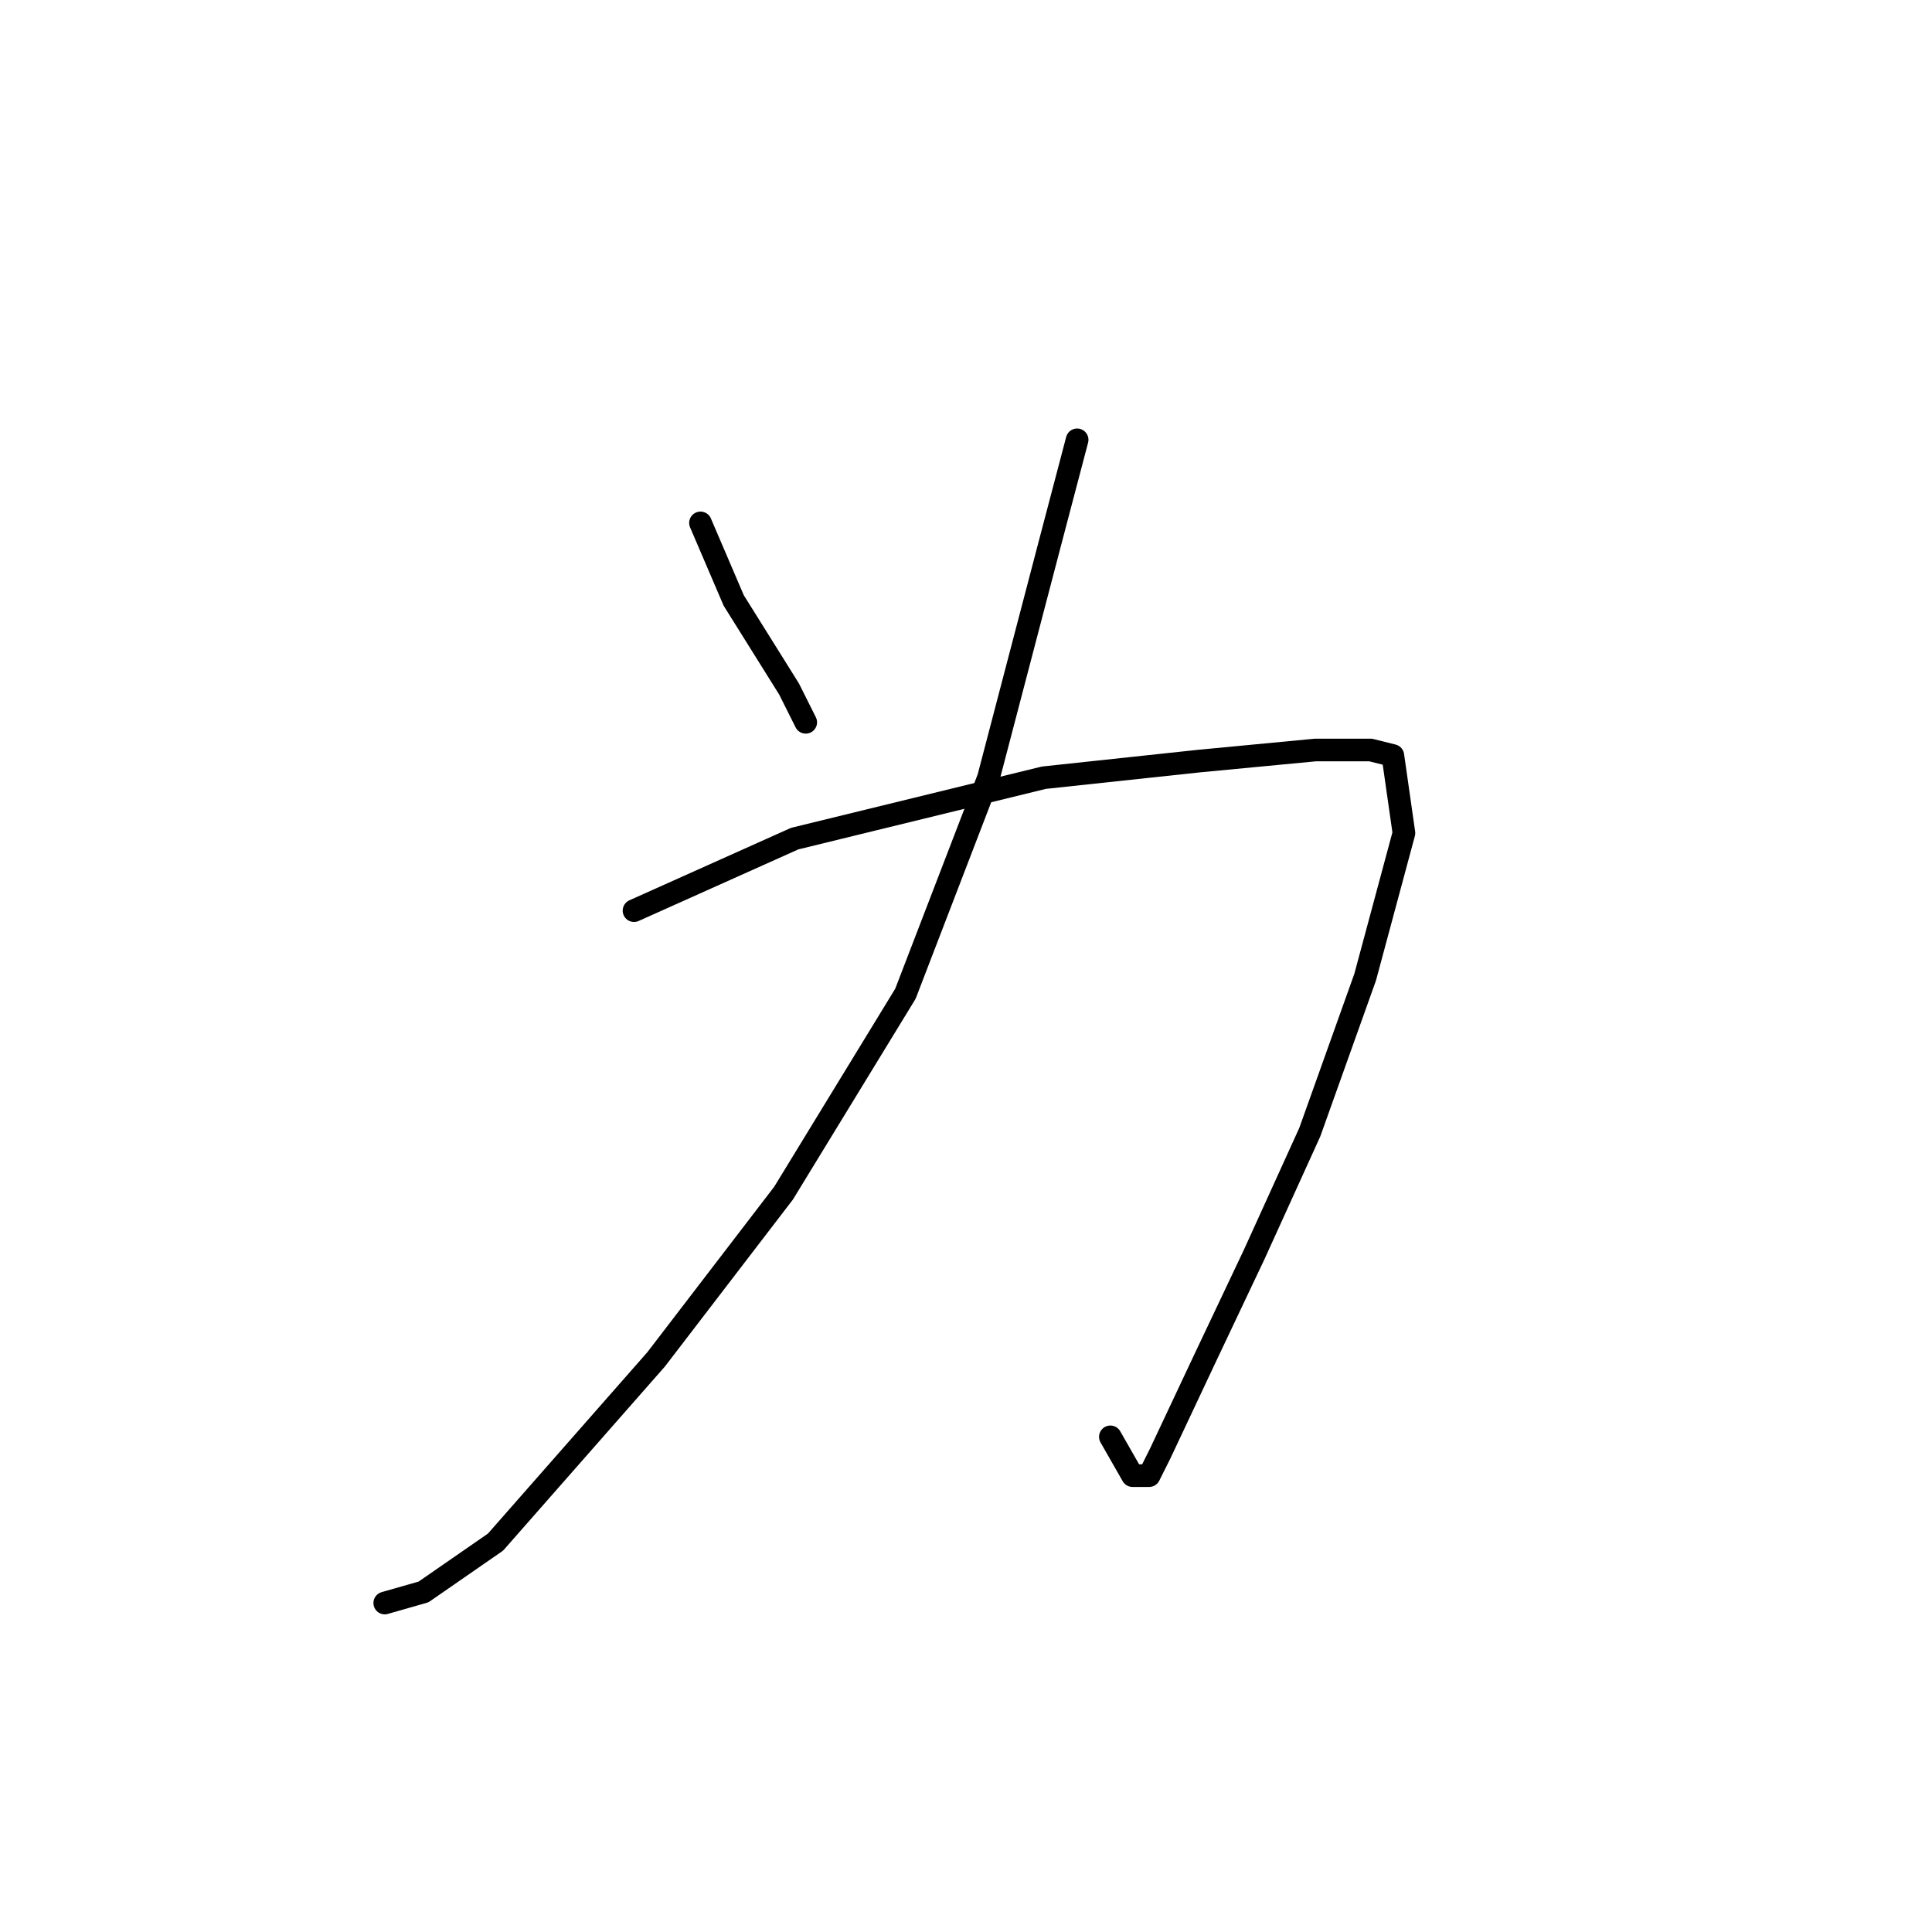 <?xml version="1.0" standalone="no"?>
    <svg width="256" height="256" xmlns="http://www.w3.org/2000/svg" version="1.1">
    <polyline stroke="black" stroke-width="3" stroke-linecap="round" fill="transparent" stroke-linejoin="round" points="92.818 69.288 97.221 79.563 100.891 85.435 104.561 91.307 106.763 95.71 106.763 95.71 " />
        <polyline stroke="black" stroke-width="3" stroke-linecap="round" fill="transparent" stroke-linejoin="round" points="84.01 120.665 105.295 111.123 138.323 103.05 158.873 100.848 174.286 99.38 181.626 99.38 184.561 100.114 186.029 110.389 180.892 129.472 173.552 150.023 166.213 166.17 159.607 180.115 153.735 192.592 152.268 195.528 150.066 195.528 147.13 190.39 147.13 190.39 " />
        <polyline stroke="black" stroke-width="3" stroke-linecap="round" fill="transparent" stroke-linejoin="round" points="142.726 58.279 139.056 72.224 130.983 103.05 119.974 131.674 103.827 158.096 86.946 180.115 65.661 204.335 56.12 210.941 50.982 212.409 50.982 212.409 " />
        </svg>